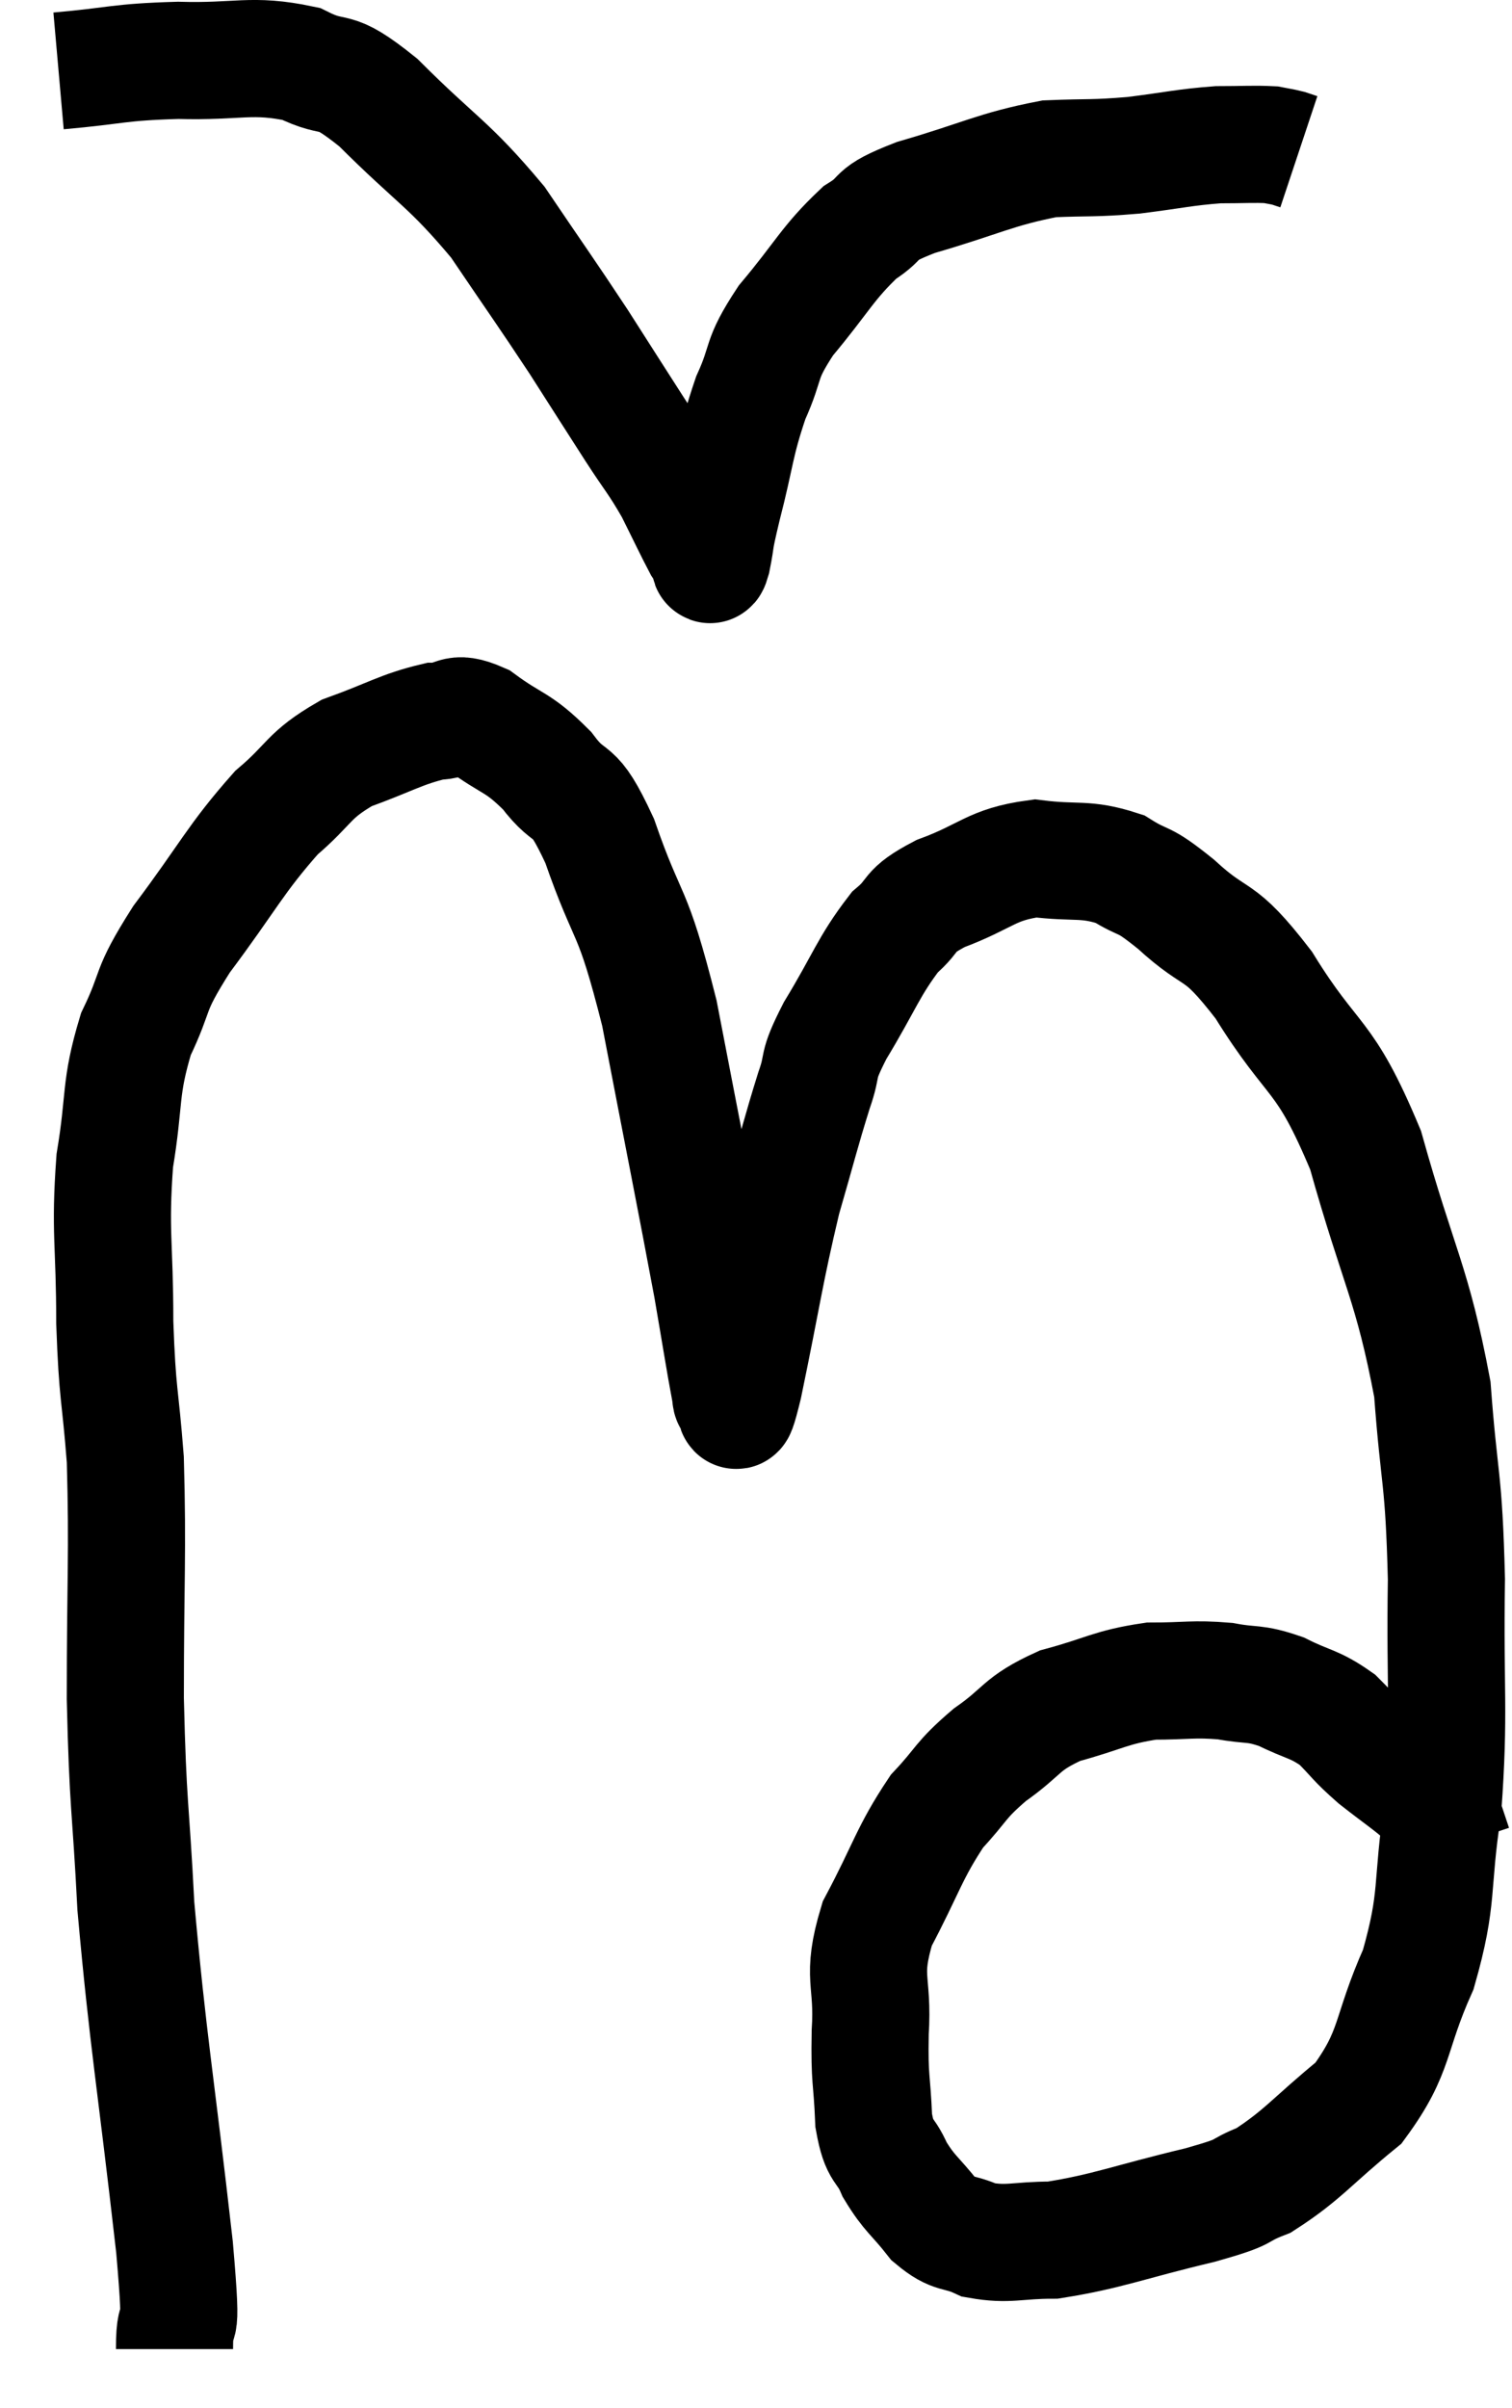 <svg xmlns="http://www.w3.org/2000/svg" viewBox="10.22 4.61 25.82 41.09" width="25.82" height="41.09"><path d="M 13.2 44.7 C 13.2 43.83, 13.365 44.85, 13.2 42.96 C 12.87 40.05, 12.75 39.48, 12.54 37.14 C 12.45 35.37, 12.405 35.505, 12.36 33.6 C 12.36 31.56, 12.405 31.125, 12.36 29.52 C 12.27 28.35, 12.225 28.455, 12.18 27.18 C 12.18 25.8, 12.09 25.65, 12.18 24.42 C 12.36 23.34, 12.255 23.205, 12.54 22.26 C 12.93 21.45, 12.72 21.585, 13.32 20.64 C 14.13 19.56, 14.235 19.275, 14.94 18.48 C 15.54 17.97, 15.465 17.85, 16.14 17.46 C 16.89 17.19, 17.07 17.055, 17.64 16.92 C 18.03 16.92, 17.94 16.71, 18.42 16.92 C 18.99 17.34, 19.05 17.25, 19.56 17.76 C 20.01 18.36, 19.98 17.925, 20.46 18.96 C 20.97 20.43, 21 19.995, 21.48 21.9 C 21.93 24.24, 22.08 24.975, 22.38 26.58 C 22.53 27.45, 22.59 27.84, 22.68 28.32 C 22.71 28.41, 22.68 28.515, 22.74 28.5 C 22.83 28.38, 22.71 29.115, 22.92 28.26 C 23.25 26.67, 23.28 26.34, 23.58 25.08 C 23.85 24.15, 23.895 23.94, 24.12 23.22 C 24.3 22.71, 24.135 22.875, 24.48 22.2 C 24.99 21.36, 25.05 21.105, 25.5 20.52 C 25.89 20.19, 25.68 20.175, 26.28 19.86 C 27.09 19.56, 27.135 19.365, 27.9 19.26 C 28.62 19.35, 28.74 19.245, 29.34 19.44 C 29.82 19.74, 29.685 19.545, 30.3 20.04 C 31.05 20.73, 30.99 20.37, 31.8 21.42 C 32.67 22.83, 32.82 22.515, 33.54 24.24 C 34.11 26.28, 34.335 26.49, 34.68 28.32 C 34.8 29.94, 34.875 29.775, 34.92 31.56 C 34.89 33.51, 34.98 33.795, 34.86 35.46 C 34.65 36.84, 34.8 36.96, 34.44 38.22 C 33.93 39.36, 34.08 39.6, 33.42 40.5 C 32.61 41.16, 32.475 41.385, 31.8 41.82 C 31.26 42.03, 31.62 41.985, 30.72 42.24 C 29.46 42.54, 29.145 42.69, 28.2 42.84 C 27.57 42.84, 27.45 42.93, 26.94 42.84 C 26.55 42.66, 26.52 42.78, 26.16 42.48 C 25.83 42.06, 25.755 42.06, 25.5 41.64 C 25.32 41.22, 25.245 41.385, 25.14 40.8 C 25.11 40.05, 25.065 40.14, 25.08 39.3 C 25.14 38.37, 24.915 38.385, 25.2 37.44 C 25.71 36.48, 25.74 36.24, 26.22 35.52 C 26.67 35.04, 26.595 35.01, 27.12 34.56 C 27.72 34.14, 27.63 34.035, 28.32 33.72 C 29.1 33.51, 29.175 33.405, 29.88 33.3 C 30.51 33.3, 30.585 33.255, 31.14 33.3 C 31.62 33.39, 31.62 33.315, 32.1 33.48 C 32.58 33.72, 32.655 33.675, 33.06 33.96 C 33.39 34.29, 33.345 34.29, 33.72 34.62 C 34.14 34.95, 34.29 35.04, 34.56 35.28 C 34.68 35.43, 34.71 35.46, 34.8 35.58 C 34.86 35.67, 34.86 35.625, 34.92 35.76 C 34.98 35.94, 35.01 36.03, 35.04 36.12 L 35.04 36.12" fill="none" stroke="black" stroke-width="2"></path><path d="M 11.22 5.82 C 12.24 5.73, 12.225 5.67, 13.26 5.64 C 14.31 5.67, 14.505 5.52, 15.36 5.7 C 16.02 6.03, 15.84 5.685, 16.68 6.36 C 17.7 7.38, 17.865 7.38, 18.72 8.4 C 19.41 9.42, 19.515 9.555, 20.1 10.44 C 20.58 11.19, 20.655 11.31, 21.06 11.94 C 21.39 12.45, 21.435 12.465, 21.72 12.96 C 21.96 13.44, 22.05 13.635, 22.2 13.92 C 22.26 14.01, 22.29 14.055, 22.32 14.1 C 22.32 14.1, 22.305 14.085, 22.32 14.1 C 22.35 14.13, 22.32 14.37, 22.38 14.16 C 22.47 13.71, 22.395 13.95, 22.56 13.26 C 22.8 12.33, 22.77 12.195, 23.04 11.4 C 23.34 10.74, 23.175 10.785, 23.64 10.08 C 24.27 9.33, 24.345 9.105, 24.9 8.58 C 25.38 8.28, 25.05 8.295, 25.86 7.98 C 27 7.65, 27.21 7.5, 28.14 7.32 C 28.86 7.29, 28.86 7.32, 29.58 7.26 C 30.3 7.17, 30.435 7.125, 31.02 7.08 C 31.47 7.08, 31.62 7.065, 31.92 7.08 C 32.07 7.11, 32.1 7.11, 32.22 7.14 L 32.4 7.2" fill="none" stroke="black" stroke-width="2"></path></svg>